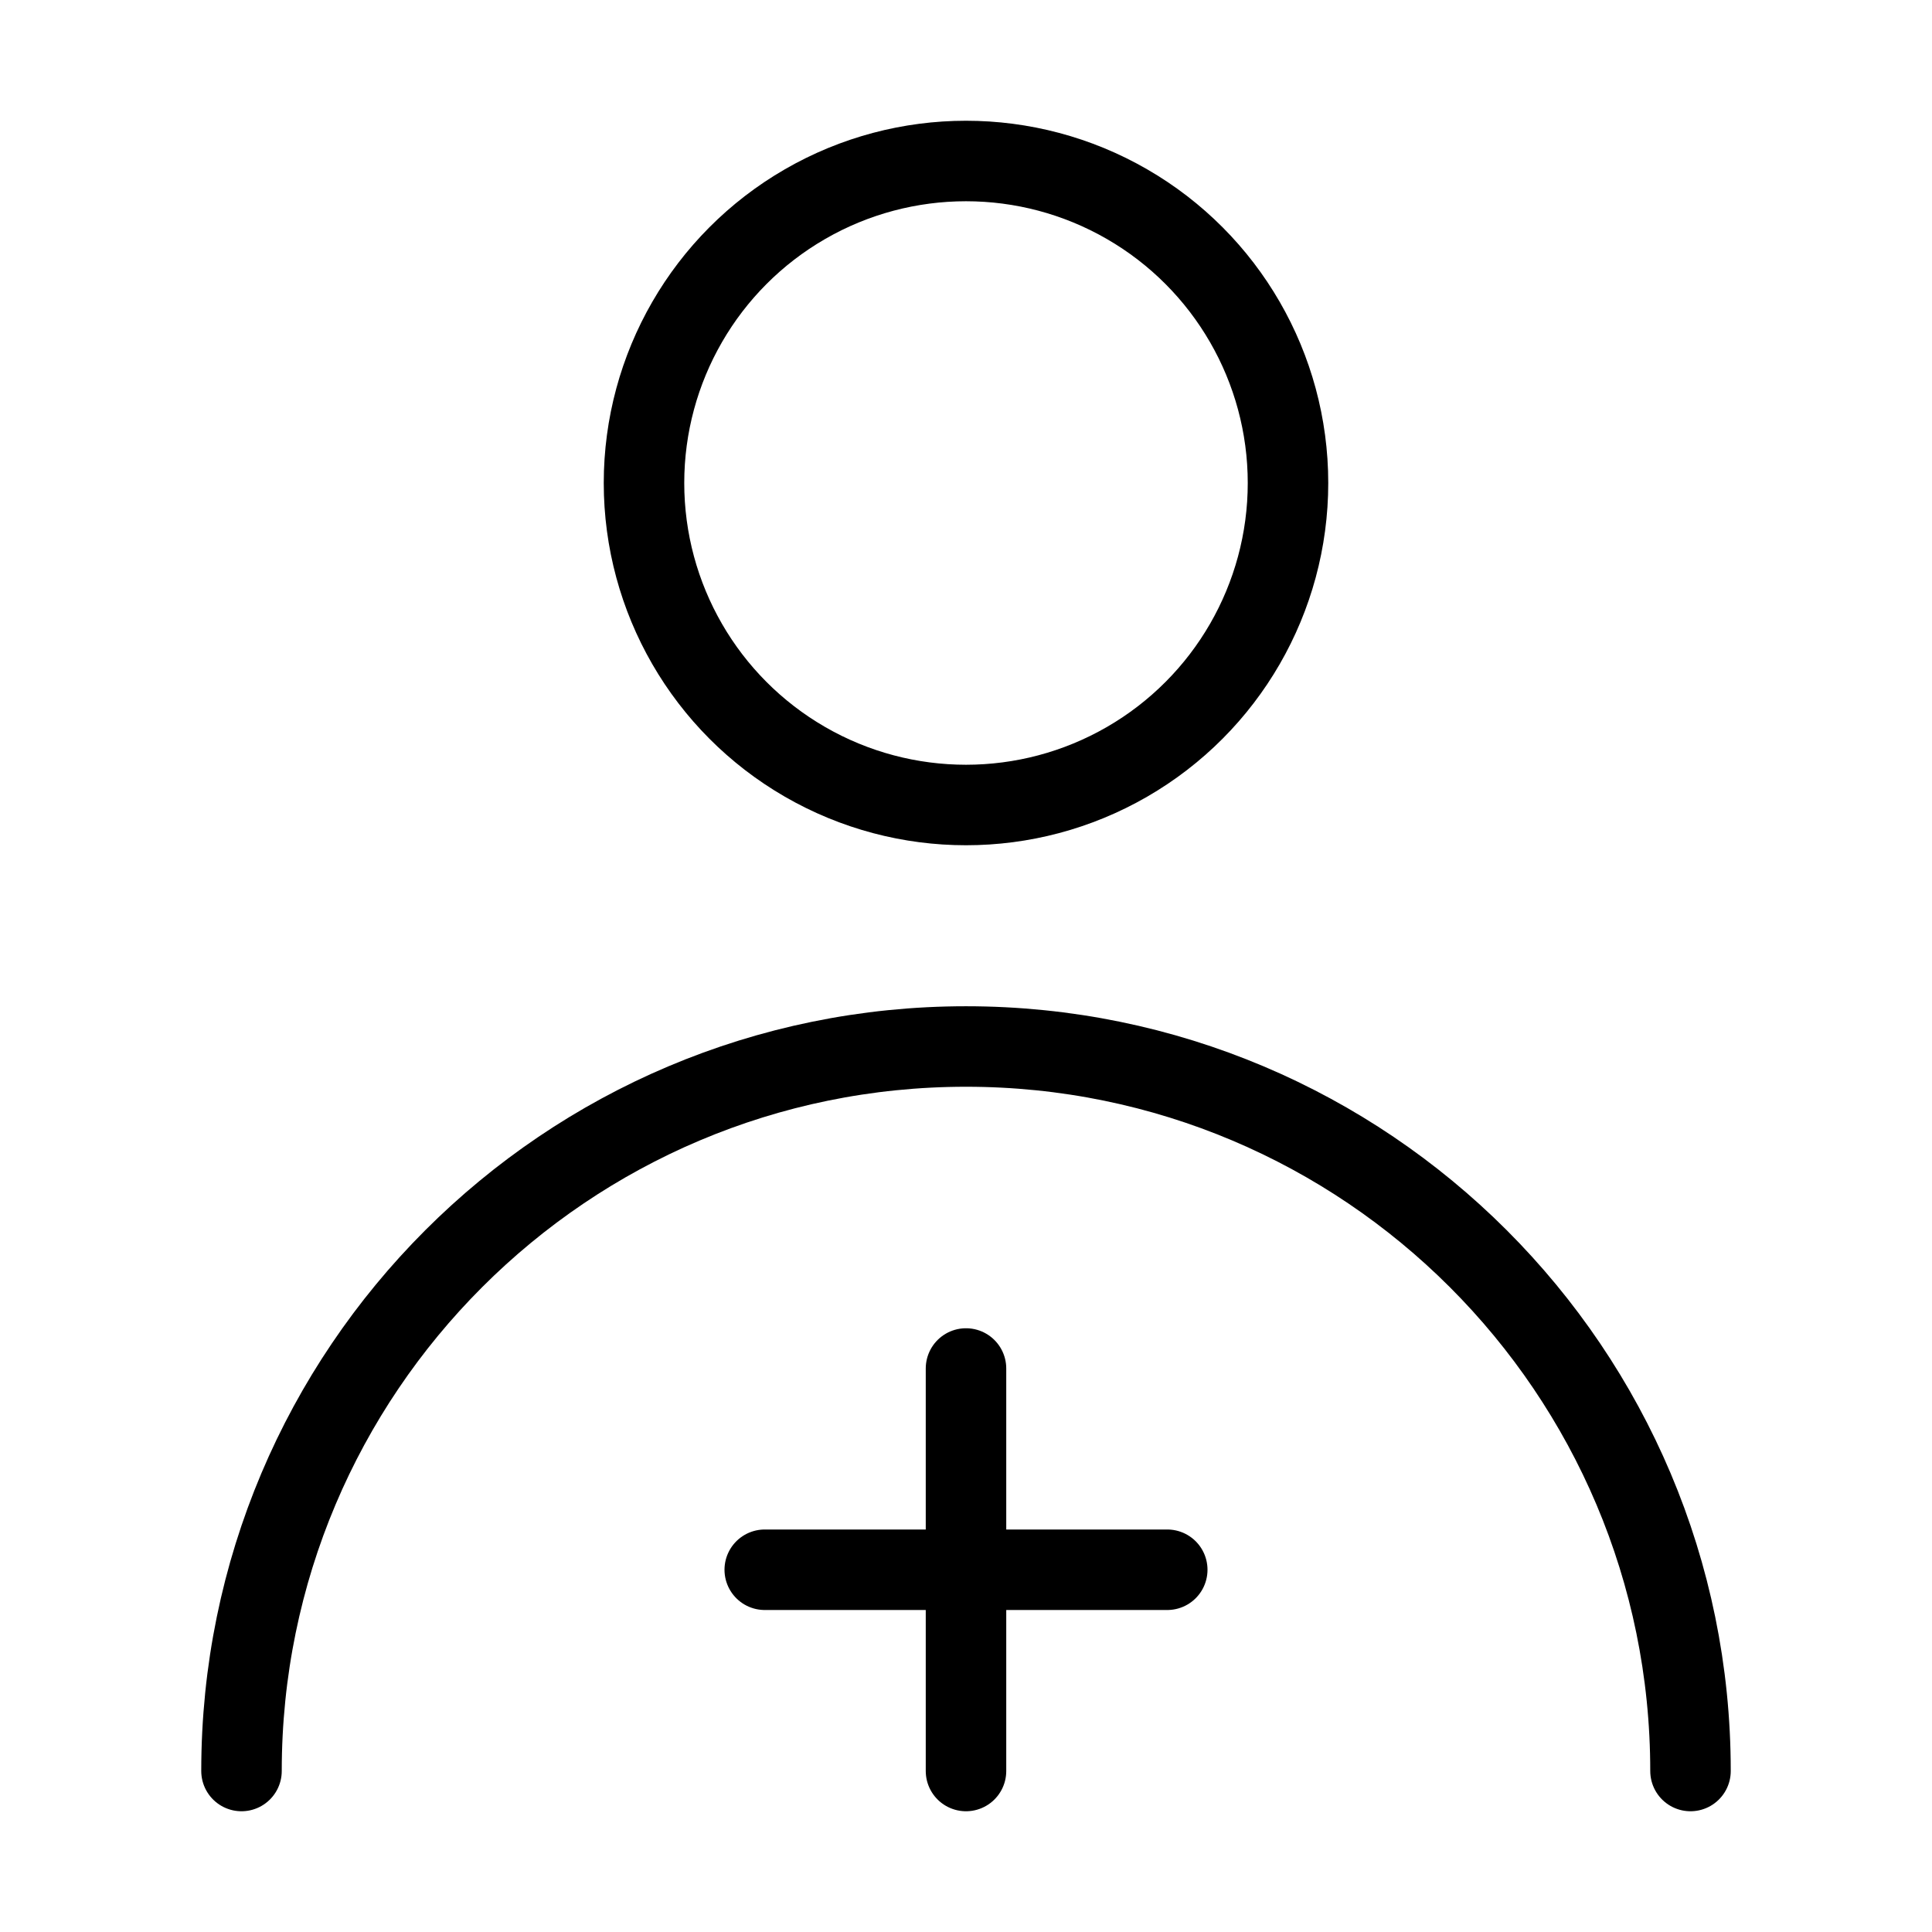 <svg viewBox="0 0 48 48" fill="none" xmlns="http://www.w3.org/2000/svg" stroke="currentColor"><circle cx="24" cy="12" r="8" fill="none" stroke="currentColor" stroke-width="2" stroke-linecap="round" stroke-linejoin="round"/><path d="M42 44C42 34.059 33.941 26 24 26C14.059 26 6 34.059 6 44" stroke="currentColor" stroke-width="2" stroke-linecap="round" stroke-linejoin="round"/><path d="M19 39H29" stroke="currentColor" stroke-width="2" stroke-linecap="round" stroke-linejoin="round"/><path d="M24 34V44" stroke="currentColor" stroke-width="2" stroke-linecap="round" stroke-linejoin="round"/></svg>